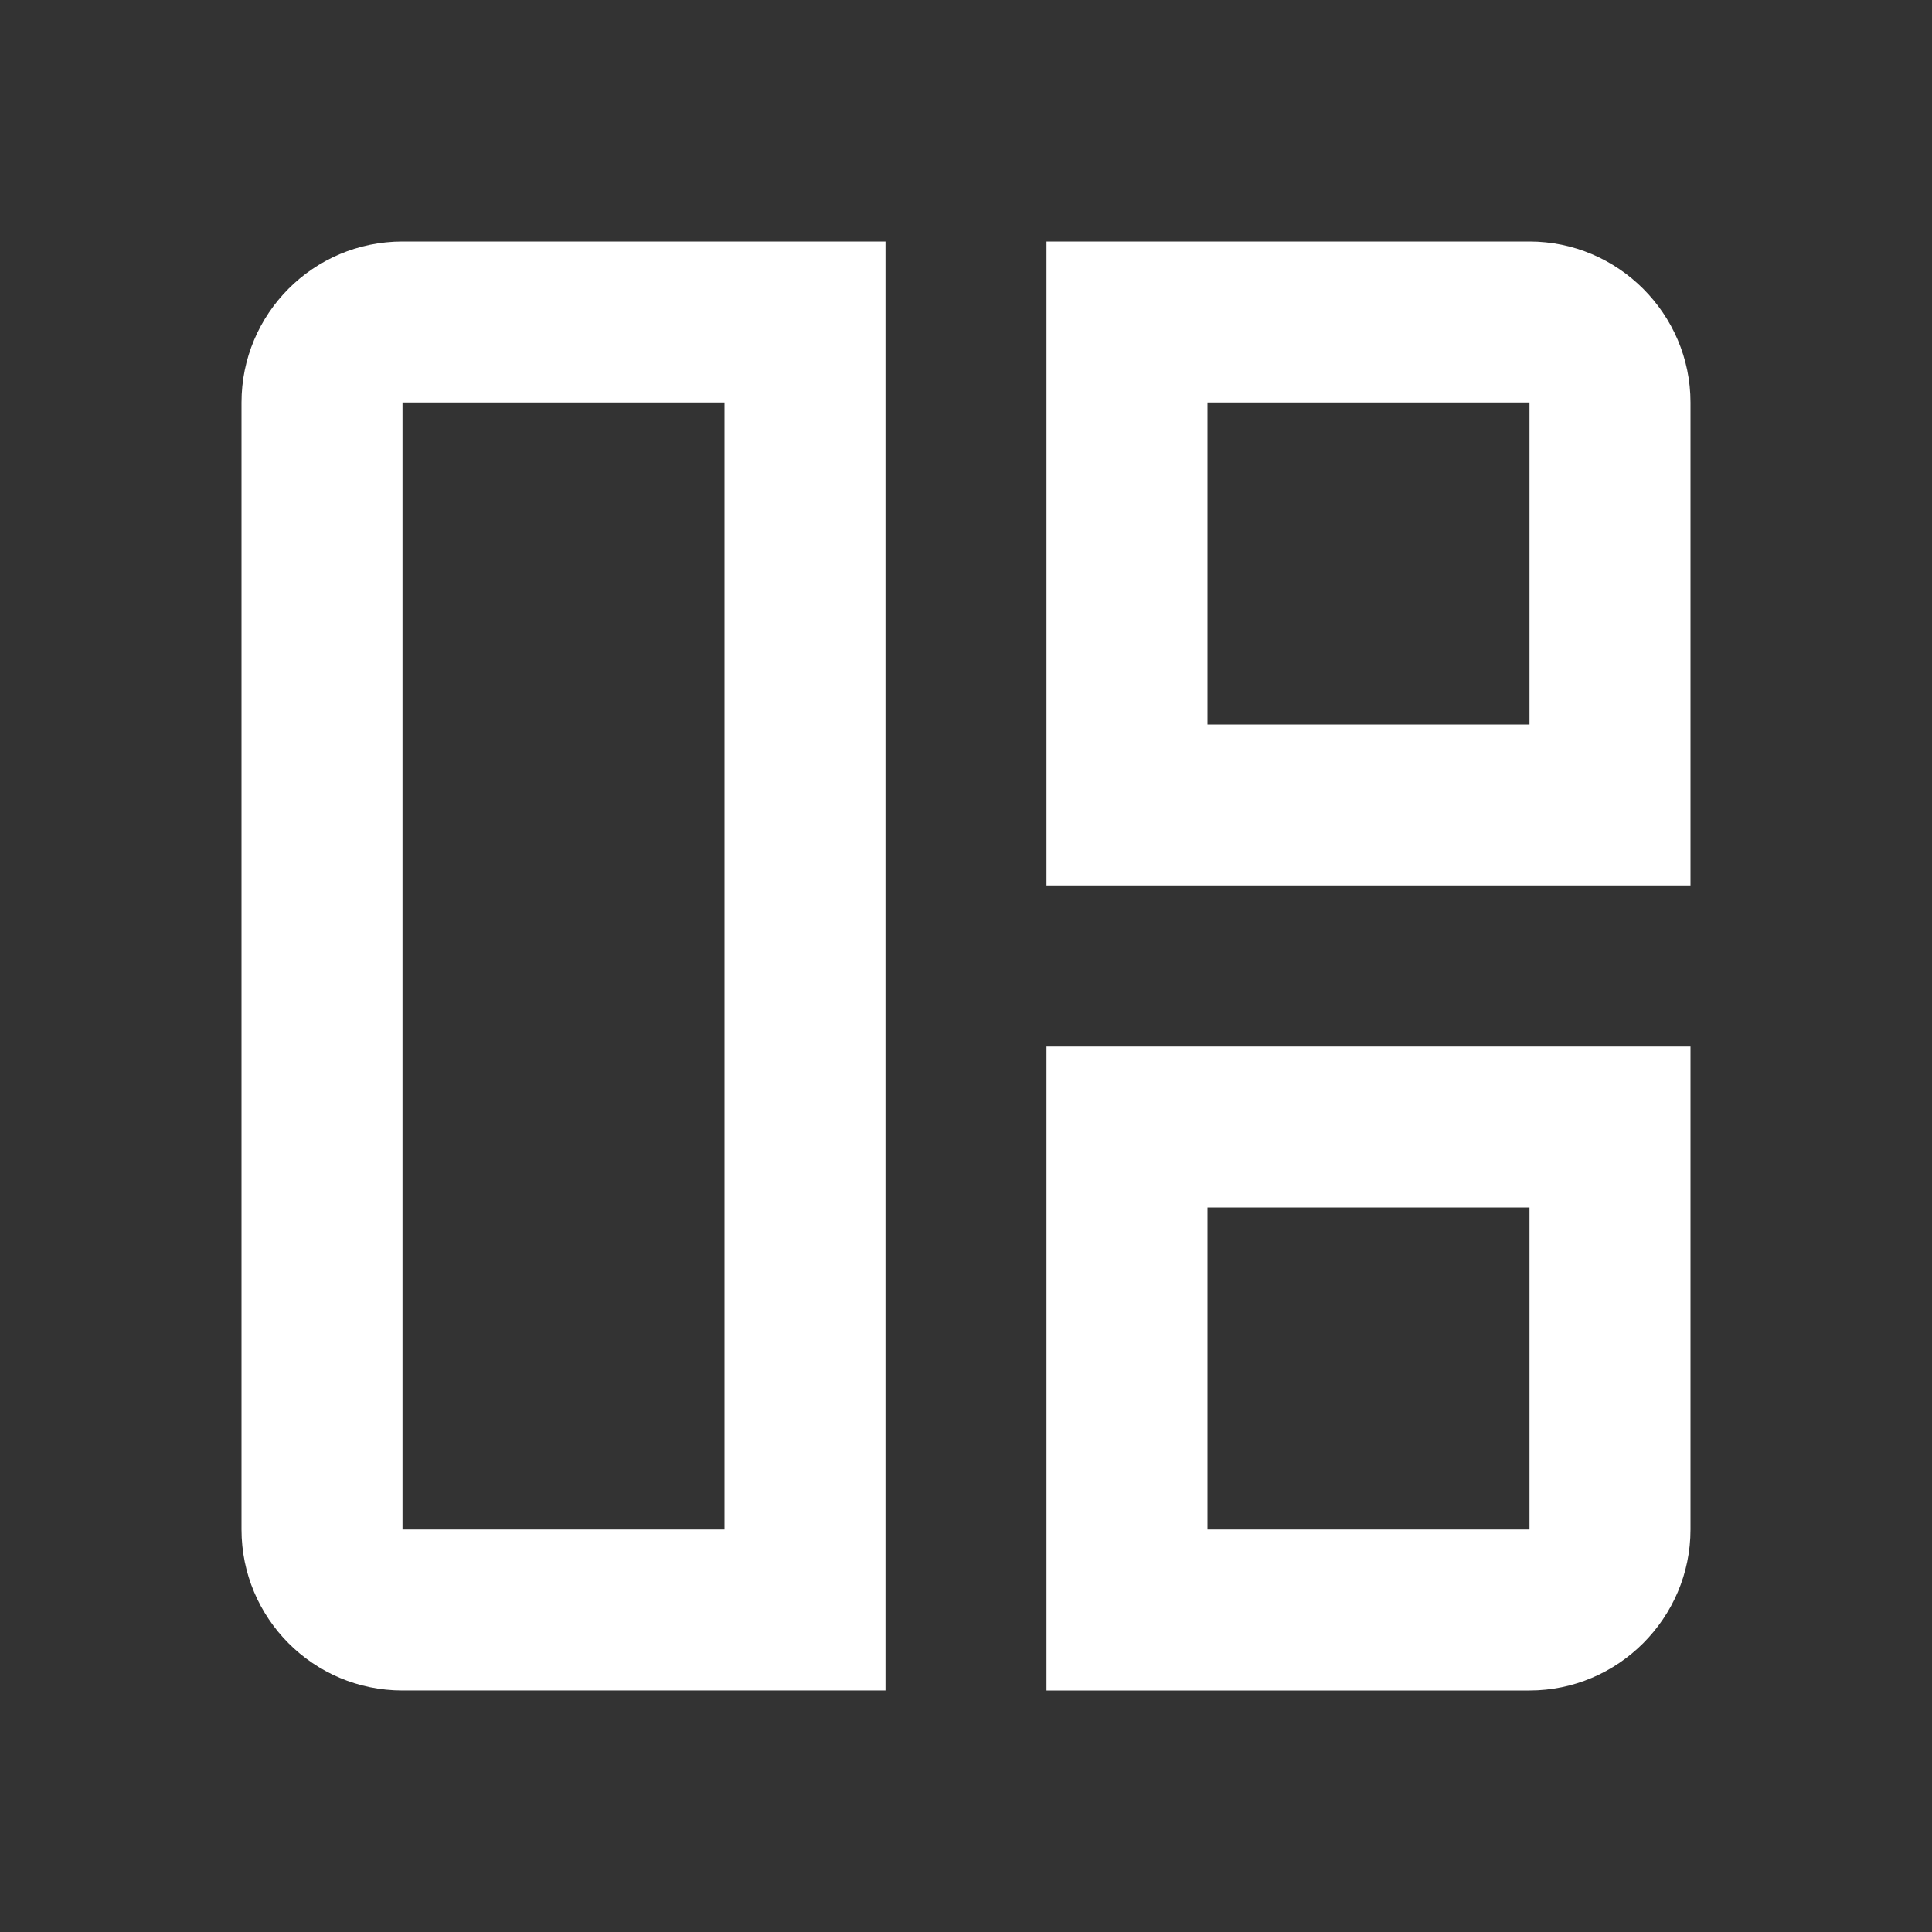 <svg xmlns="http://www.w3.org/2000/svg" enable-background="new 0 0 24 24" height="20px" viewBox="0 0 24 24" width="20px" fill="#FFFFFF"><rect x="0" y="0" width="24" height="24" fill="#333333" stroke="none"/><g><rect fill="none" height="24" width="24"/></g><g><g><path d="M3,5v14c0,1.1,0.89,2,2,2h6V3H5C3.89,3,3,3.9,3,5z M9,19H5V5h4V19z"/><path d="M19,3h-6v8h8V5C21,3.9,20.1,3,19,3z M19,9h-4V5h4V9z"/><path d="M13,21h6c1.1,0,2-0.9,2-2v-6h-8V21z M15,15h4v4h-4V15z"/></g></g></svg>